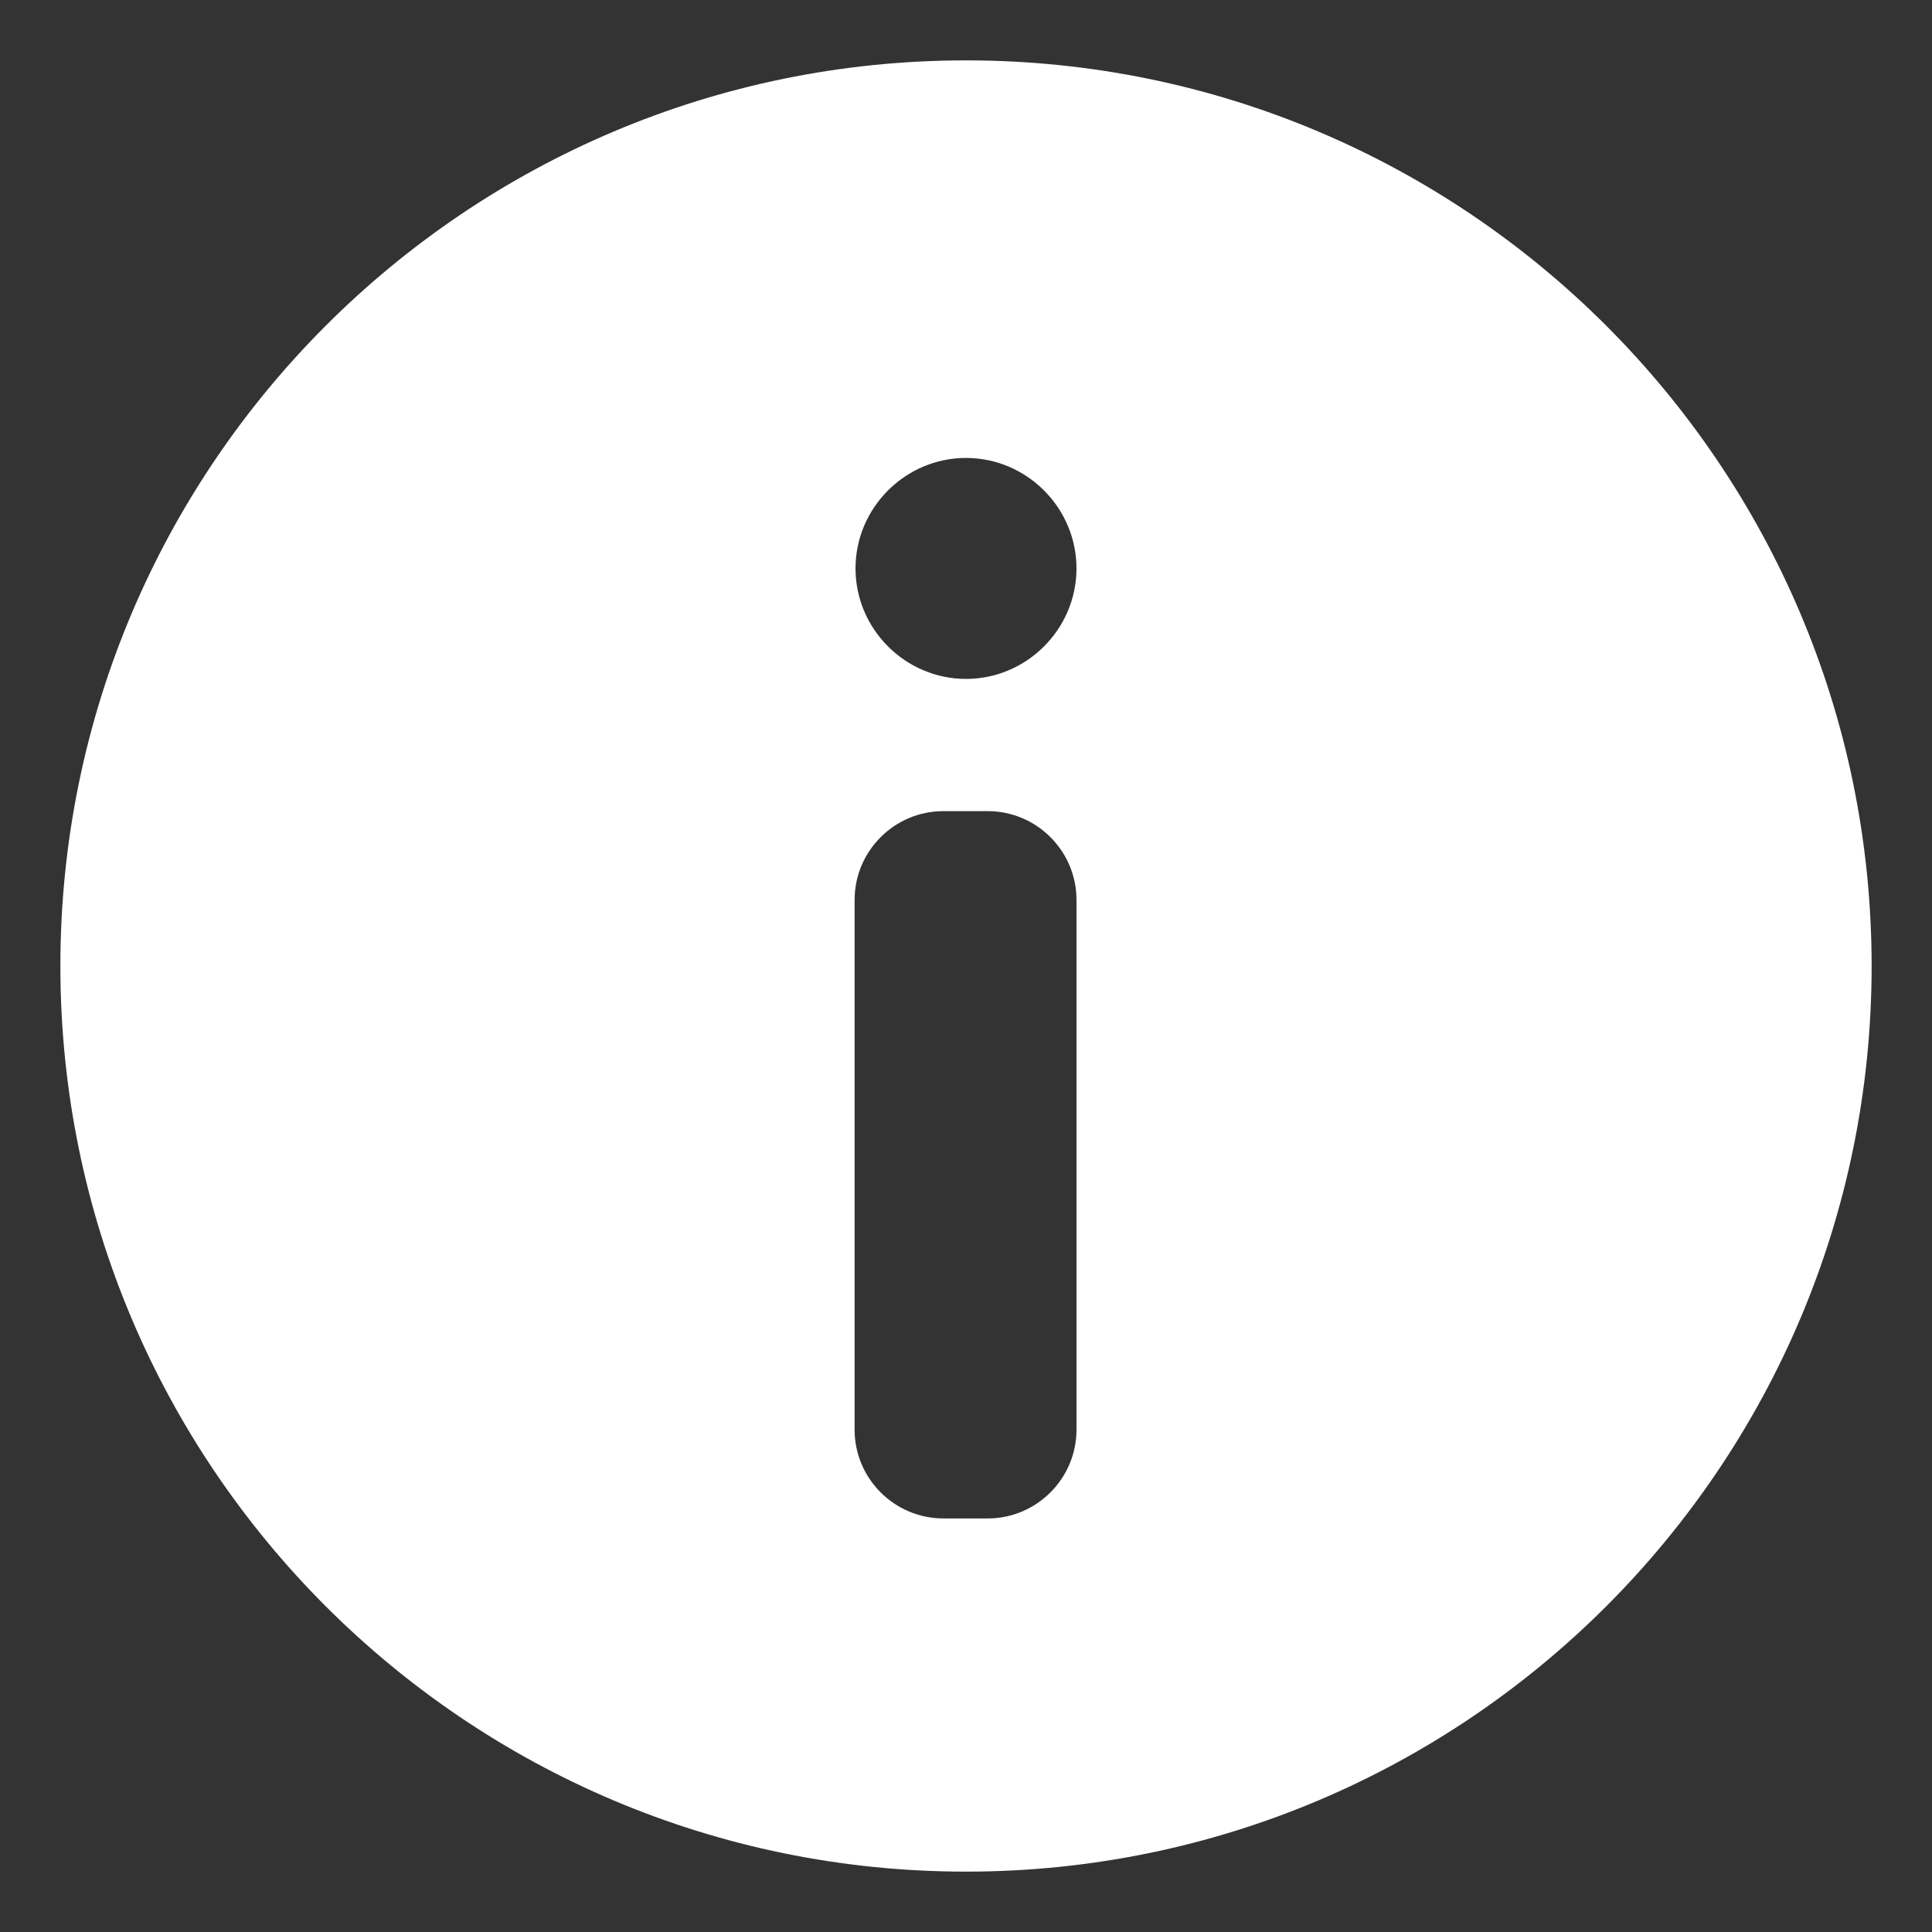 <?xml version="1.0" standalone="no"?><!DOCTYPE svg PUBLIC "-//W3C//DTD SVG 1.1//EN" "http://www.w3.org/Graphics/SVG/1.1/DTD/svg11.dtd">
<svg t="1718353615756" class="icon" viewBox="0 0 1024 1024" version="1.1" xmlns="http://www.w3.org/2000/svg"
     p-id="13428"
     width="200" height="200"><rect x="0" y="0" width="1024" height="1024" fill="#333333" stroke="none"/><path d="M512 32C247.04 32 32 247.04 32 512s215.04 480 480 480 480-215.04 480-480S776.96 32 512 32z m58.56 725.76c0 25.92-21.12 47.04-47.04 47.04h-23.52c-25.92 0-47.04-21.12-47.04-47.04V476.96c0-25.92 21.12-47.04 47.04-47.04h23.52c25.92 0 47.04 21.12 47.04 47.04v280.8zM512 359.84c-32.16 0-58.56-26.4-58.56-58.56 0-32.16 26.4-58.56 58.56-58.56s58.56 26.4 58.56 58.56c0 32.16-26.4 58.56-58.56 58.56z" p-id="13429" fill="#ffffff"></path></svg>
